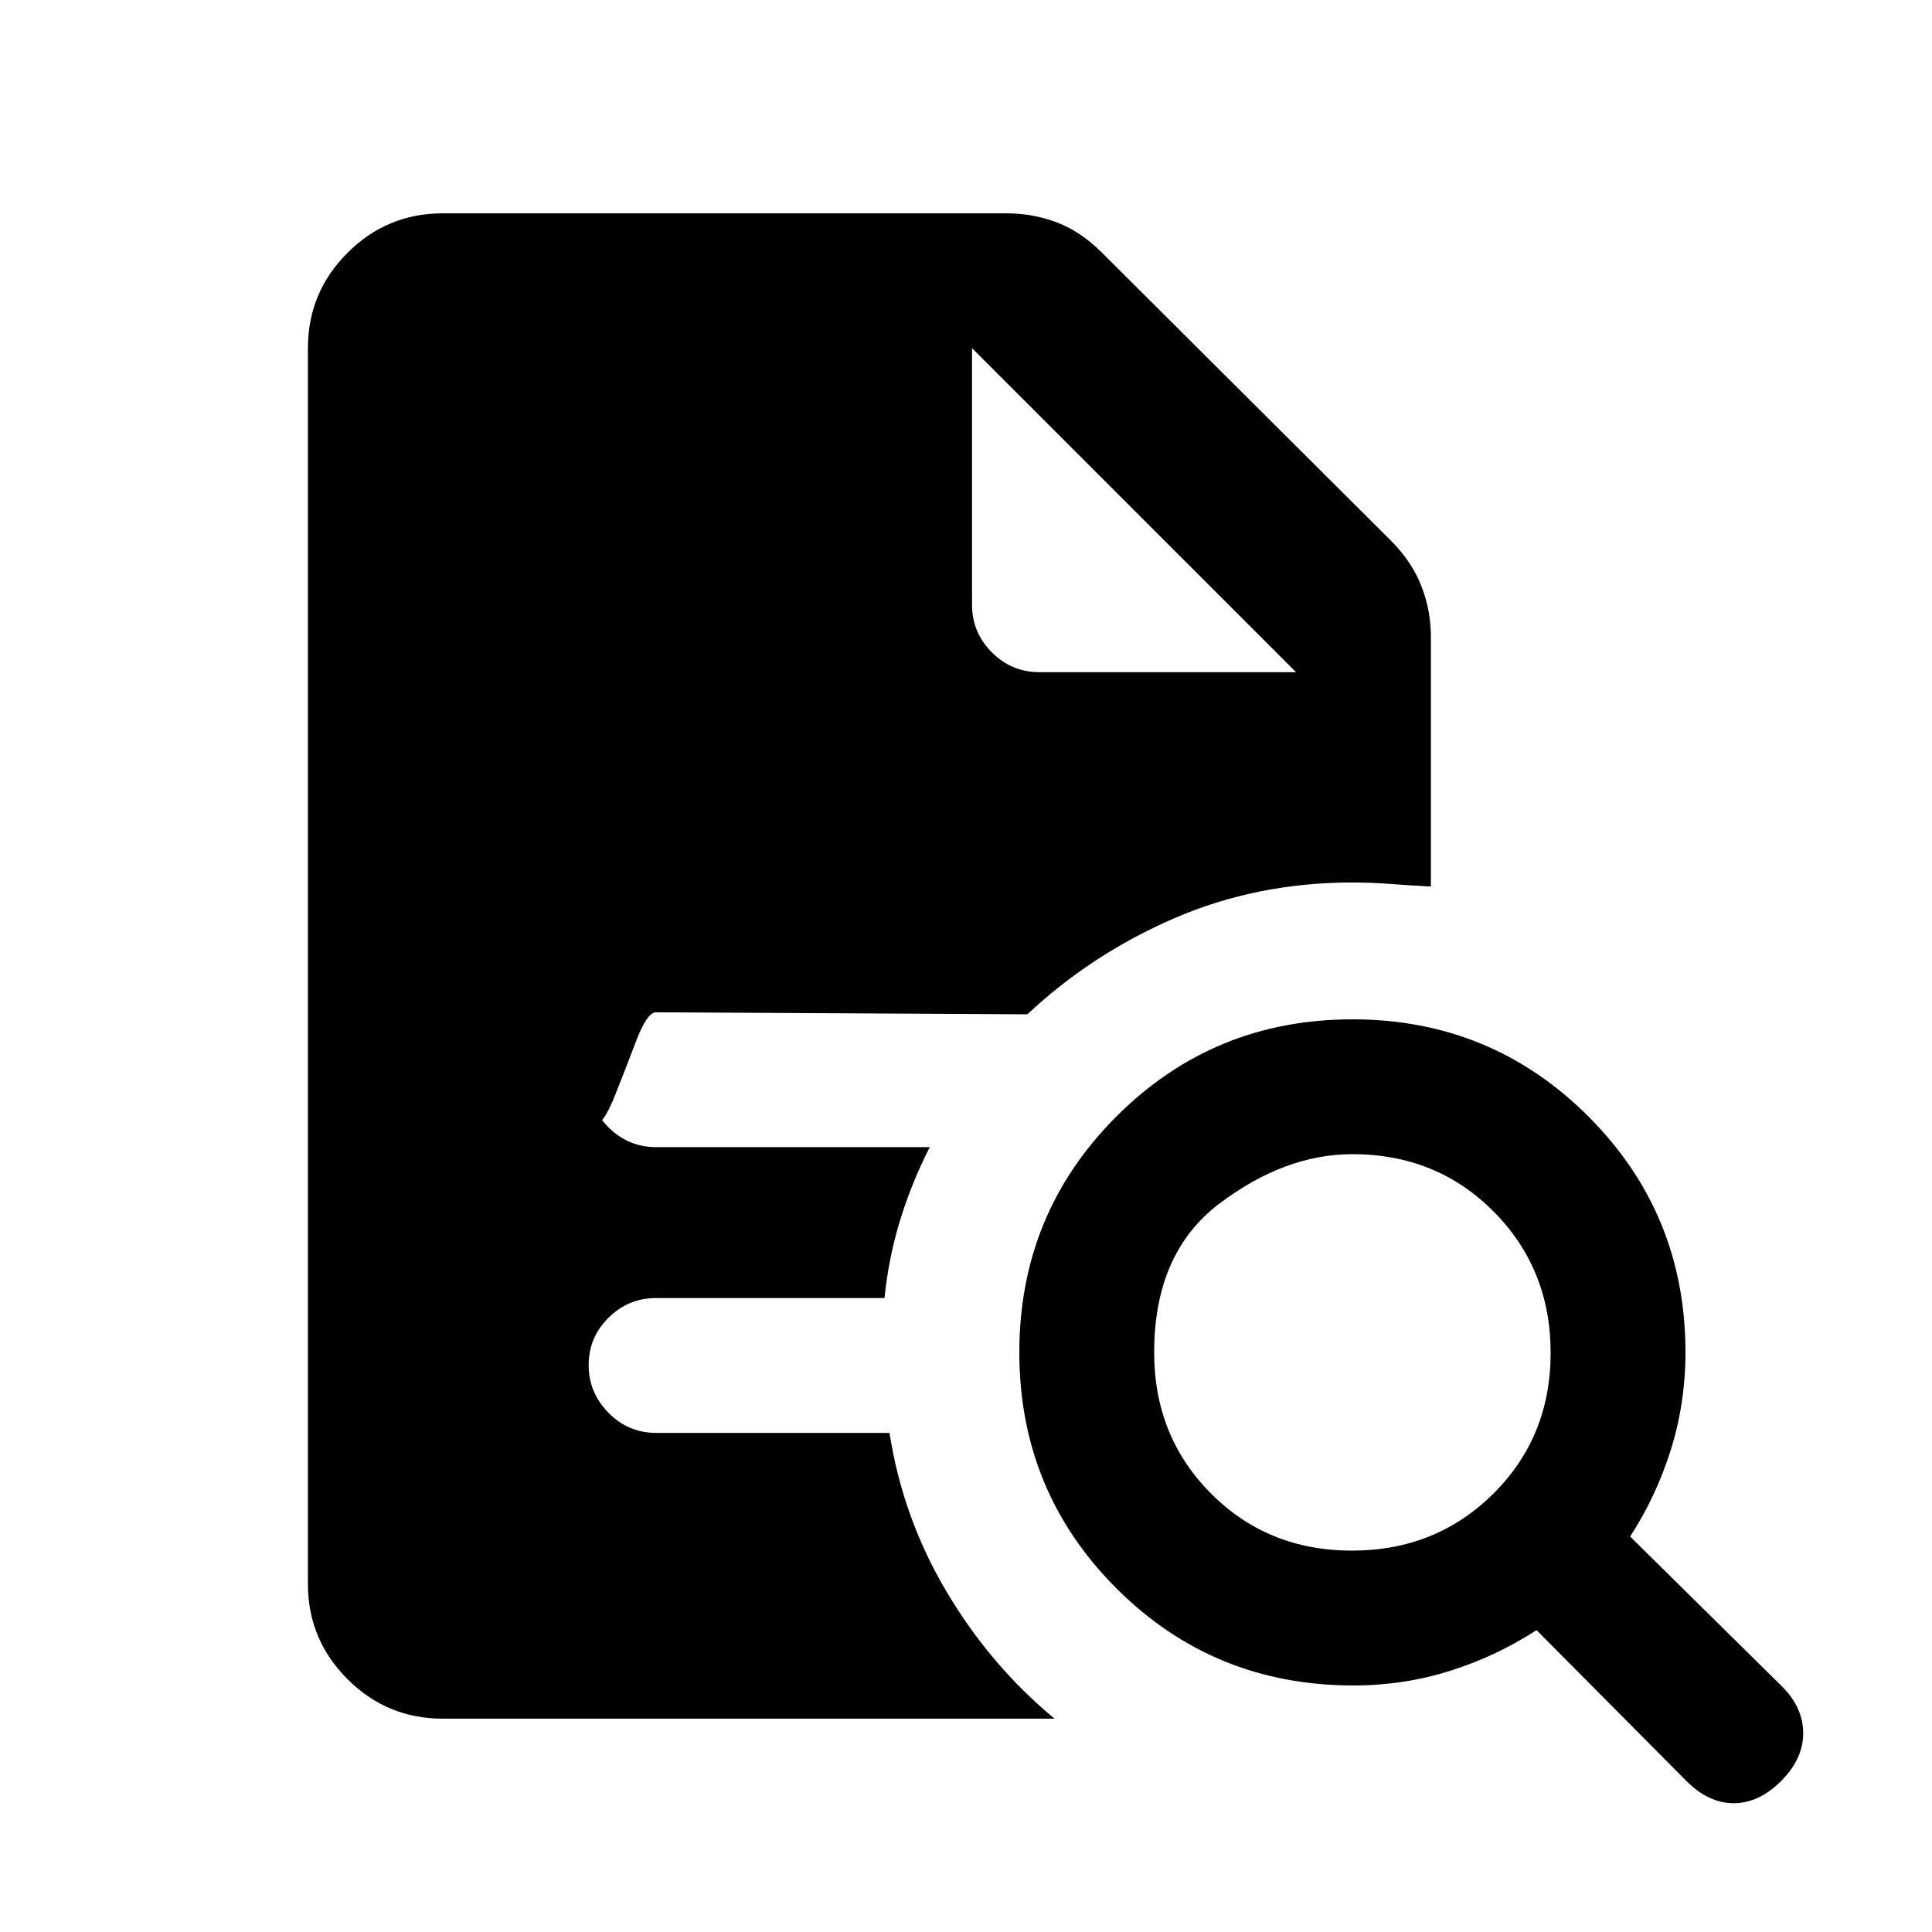 <svg xmlns="http://www.w3.org/2000/svg" height="20" viewBox="0 96 960 960" width="20"><path d="M671.775 866.5q41.725 0 70.225-28.275 28.5-28.274 28.5-70 0-41.725-28.34-70.225-28.34-28.5-70.16-28.5-33.5 0-66 24.5t-32.5 74q0 41.82 28.275 70.16 28.274 28.34 70 28.34ZM885 981q-11 11-23.5 11T838 981l-74.5-75q-20 13-43.03 20.25t-47.97 7.25q-69.5 0-117.75-48.25T506.5 768q0-69 48.25-117.25T672 602.5q69 0 117.25 48.25T837.5 768q0 25.113-7.25 48.307Q823 839.5 810 859.5l75.5 74.5q10.5 10.5 10.5 23.25T885 981Zm-665-31q-27.7 0-47.35-19.65Q153 910.7 153 883V269q0-27.7 19.65-47.35Q192.3 202 220 202h280q13.222 0 25.111 4.5Q537 211 547.5 221.5l143.5 143q10.5 10.5 15.25 22.639T711 412.5v124q-10-.5-19.842-1.25-9.842-.75-19.158-.75-47.376 0-88.438 17.75Q542.5 570 510.5 600L326 599q-4.5 0-10 14.5t-10.5 27q-5 12.5-9 14.5t-4-22.5q0 13.8 9.85 23.65Q312.2 666 326 666h136q-9 17.6-14.75 36.35T439.5 741H326q-13.8 0-23.65 9.789-9.85 9.79-9.85 23.5 0 13.711 9.85 23.711 9.85 10 23.65 10h116q6.5 42 28.25 78.75T524 950H220Zm263-681v127.5q0 13.8 9.85 23.65Q502.7 430 516.5 430H644L483 269l161 161-161-161Z"/></svg>